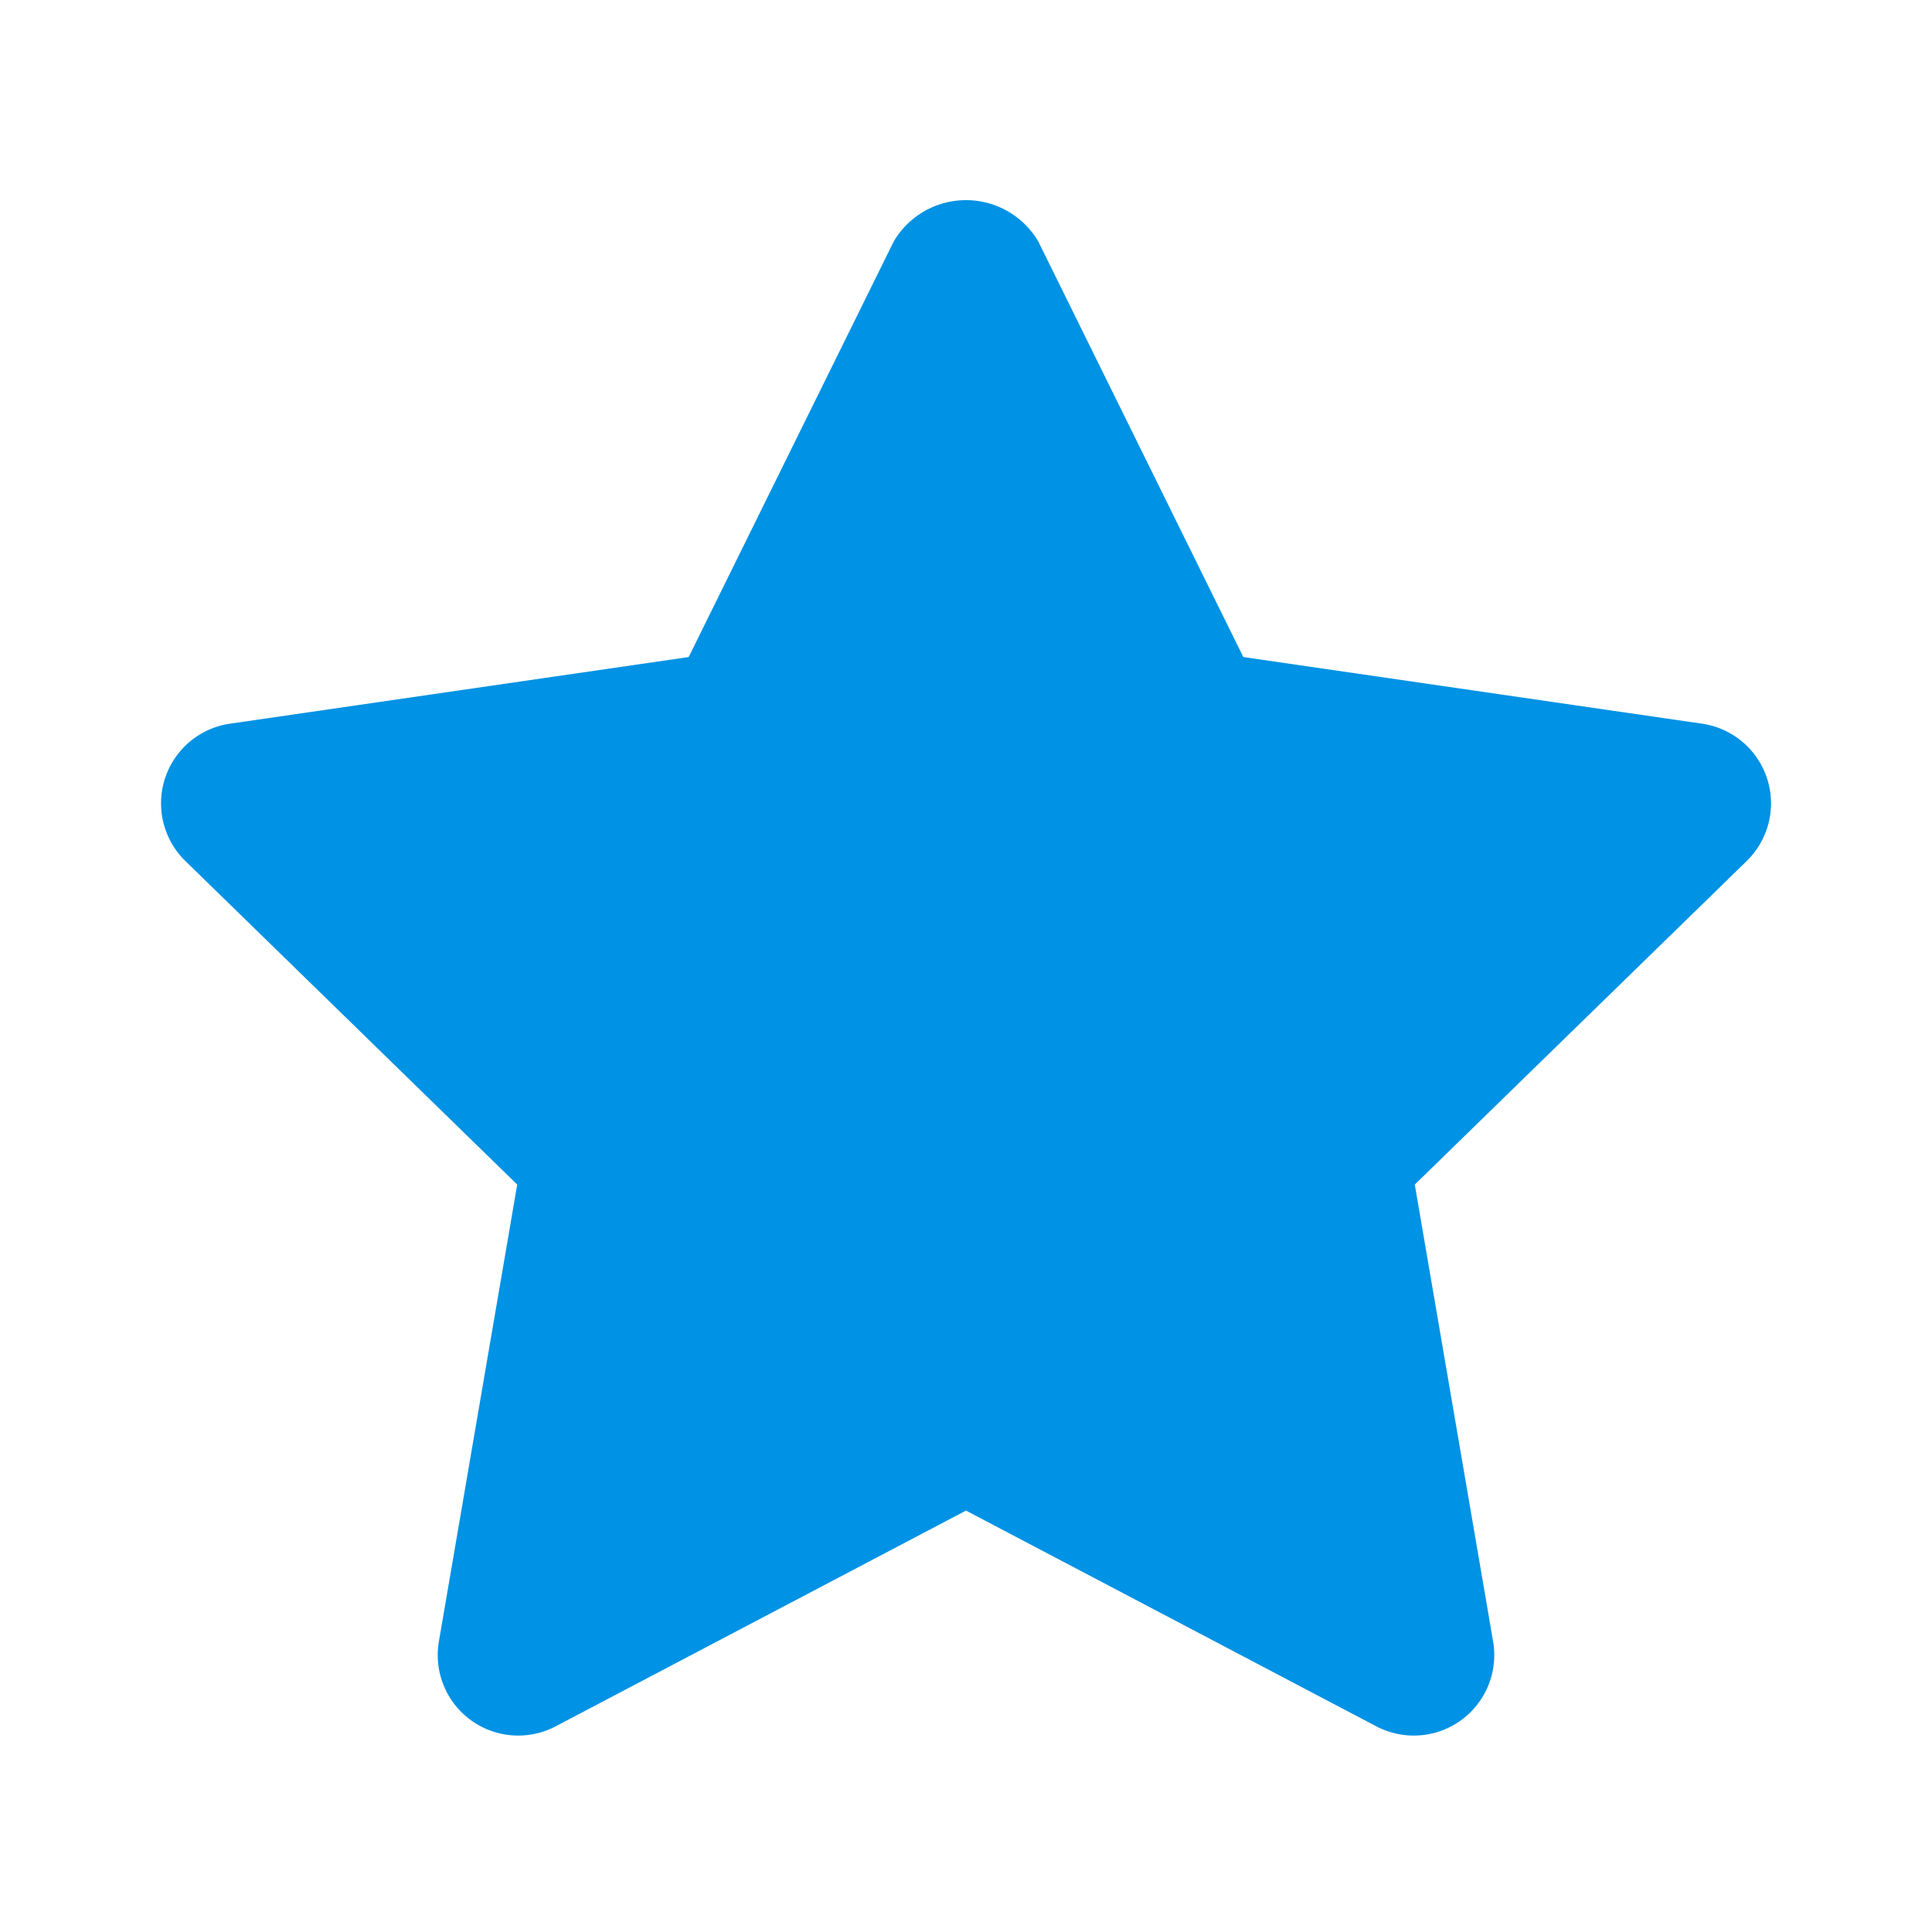 <svg xmlns="http://www.w3.org/2000/svg" viewBox="0 0 24 24"><path fill="#0092e4" d="M17.562 21.56a1.003 1.003 0 01-.465-.115L12 18.765l-5.097 2.68a1 1 0 01-1.451-1.054l.973-5.676-4.123-4.02a1 1 0 01.554-1.705l5.699-.828 2.548-5.164a1.042 1.042 0 011.794 0l2.548 5.164 5.699.828a1 1 0 01.554 1.706l-4.123 4.019.973 5.676a1 1 0 01-.986 1.169z"/></svg>
